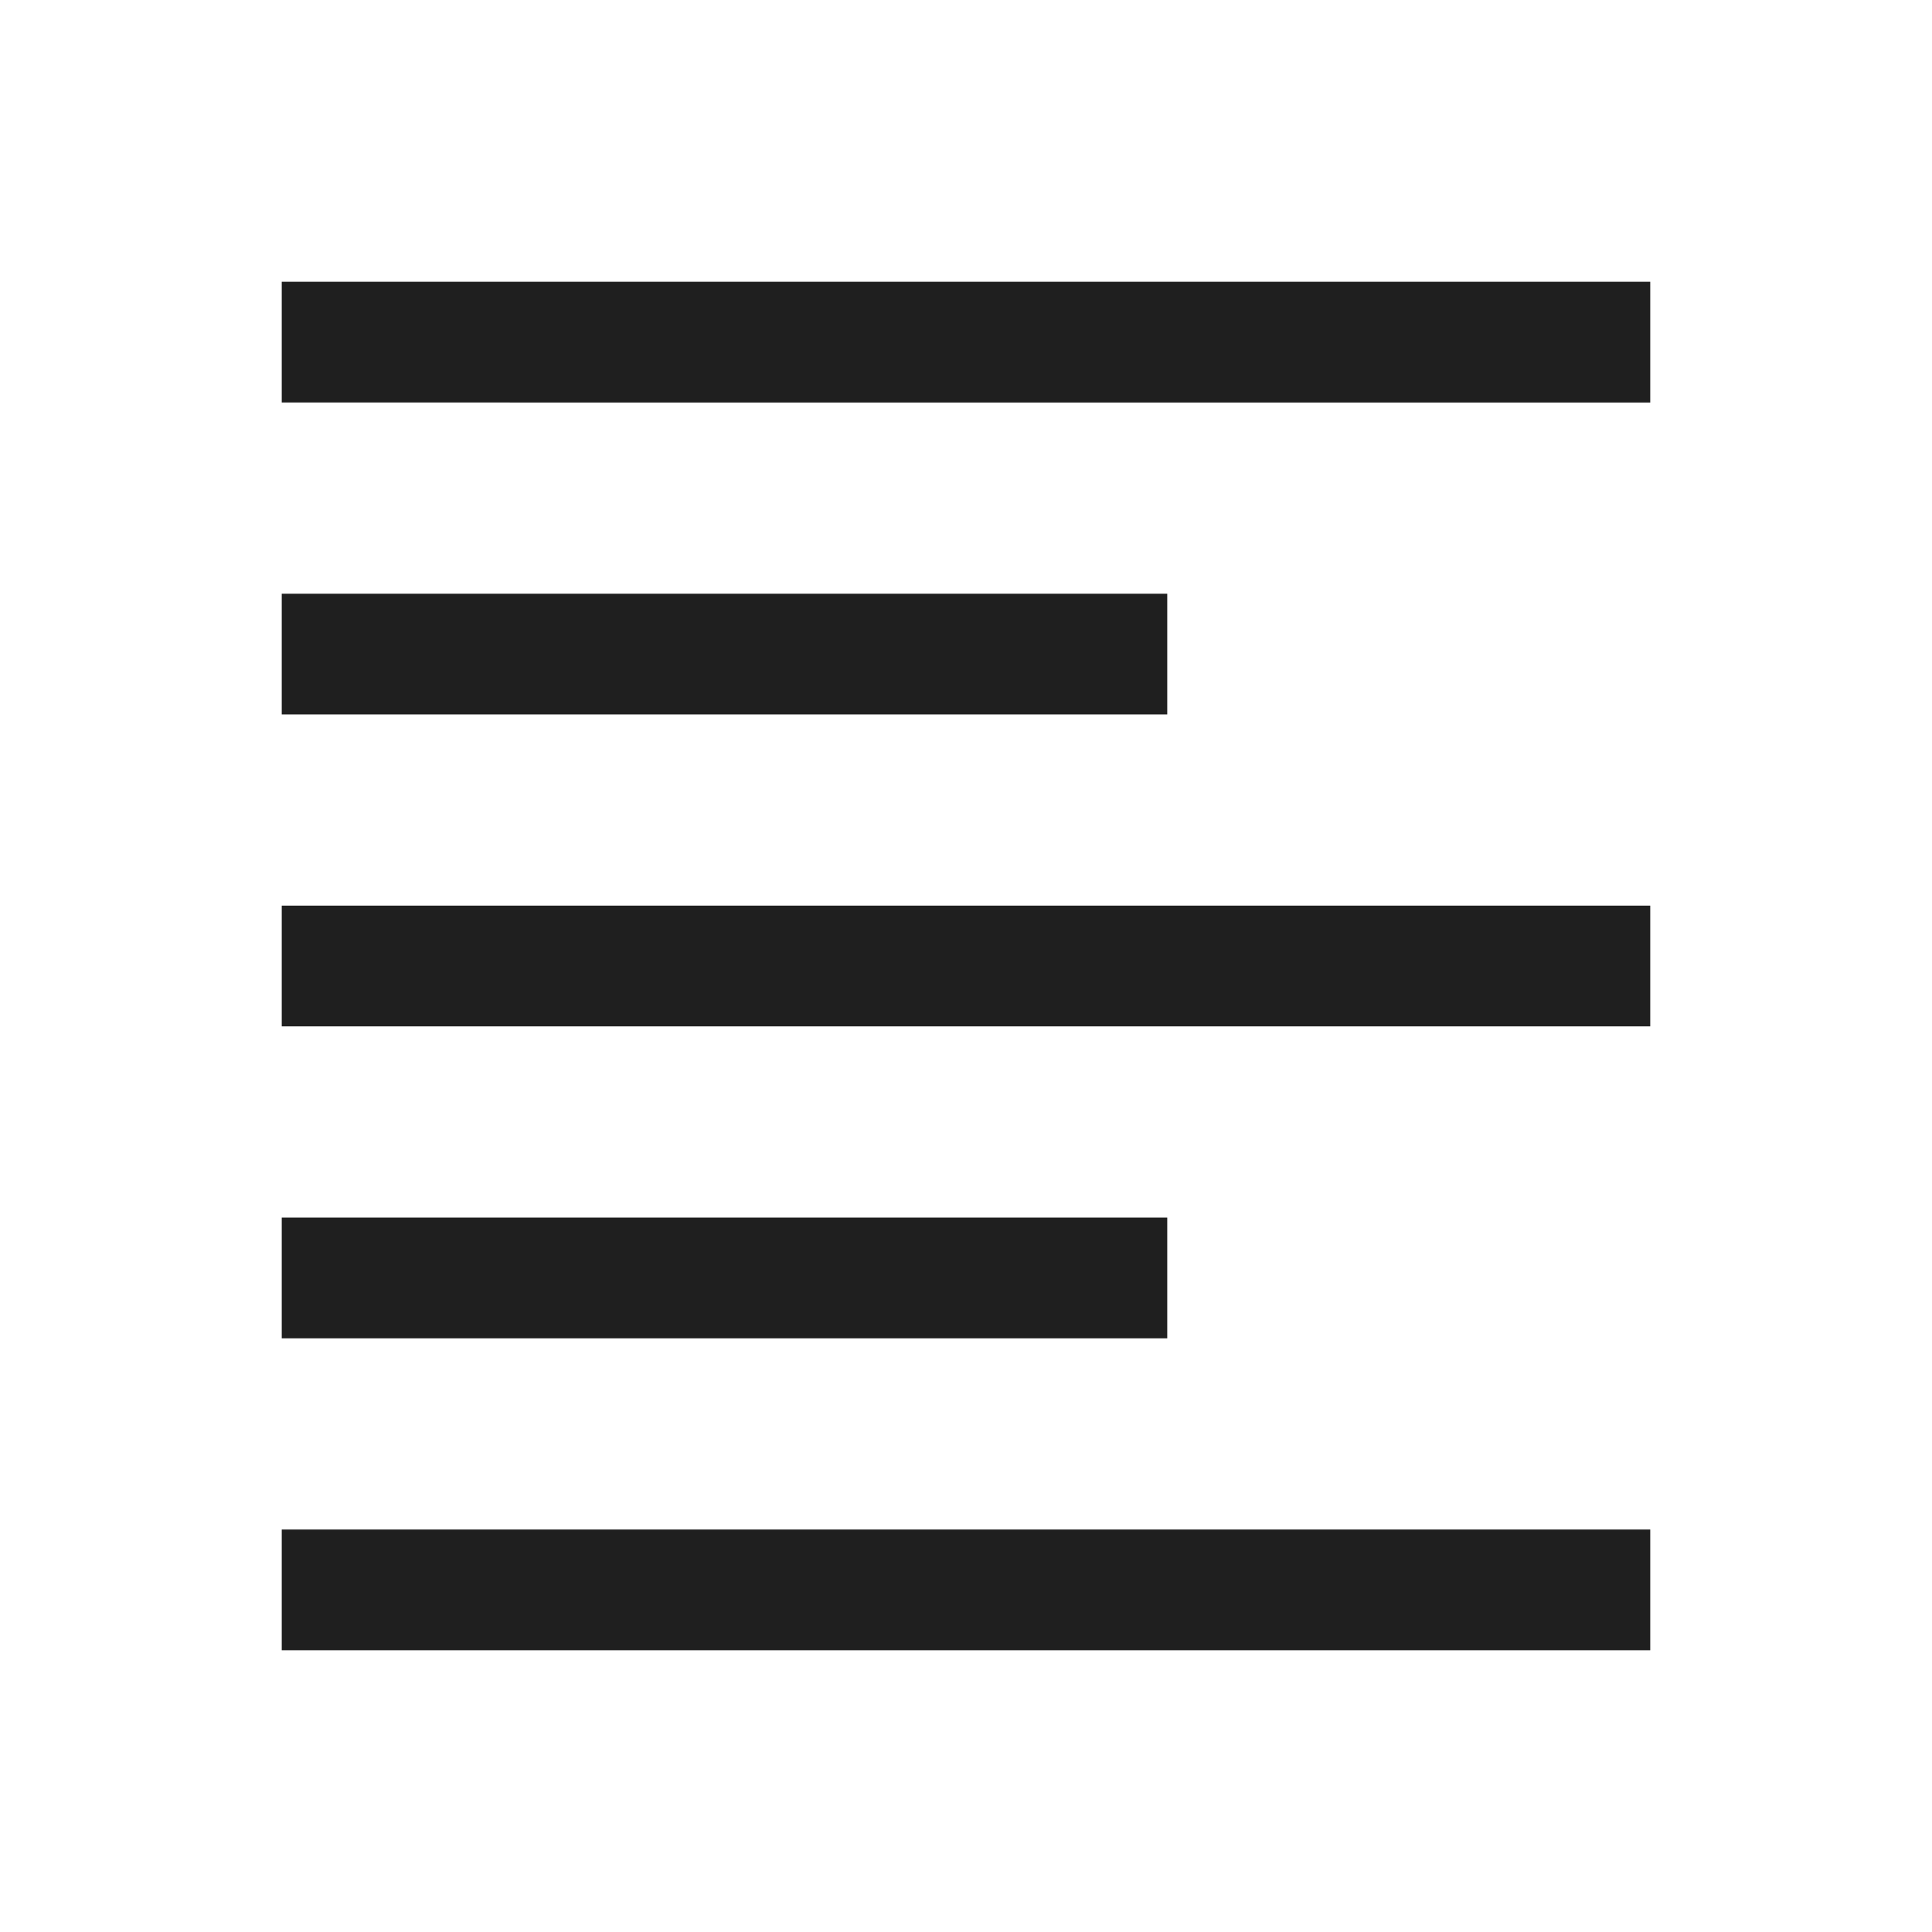 <svg xmlns="http://www.w3.org/2000/svg" height="24px" viewBox="0 -960 960 960" width="24px" fill="#1f1f1f"><path d="M140-140v-60h680v60H140Zm0-155v-60h440v60H140Zm0-155v-60h680v60H140Zm0-155v-60h440v60H140Zm0-155v-60h680v60H140Z"/></svg>